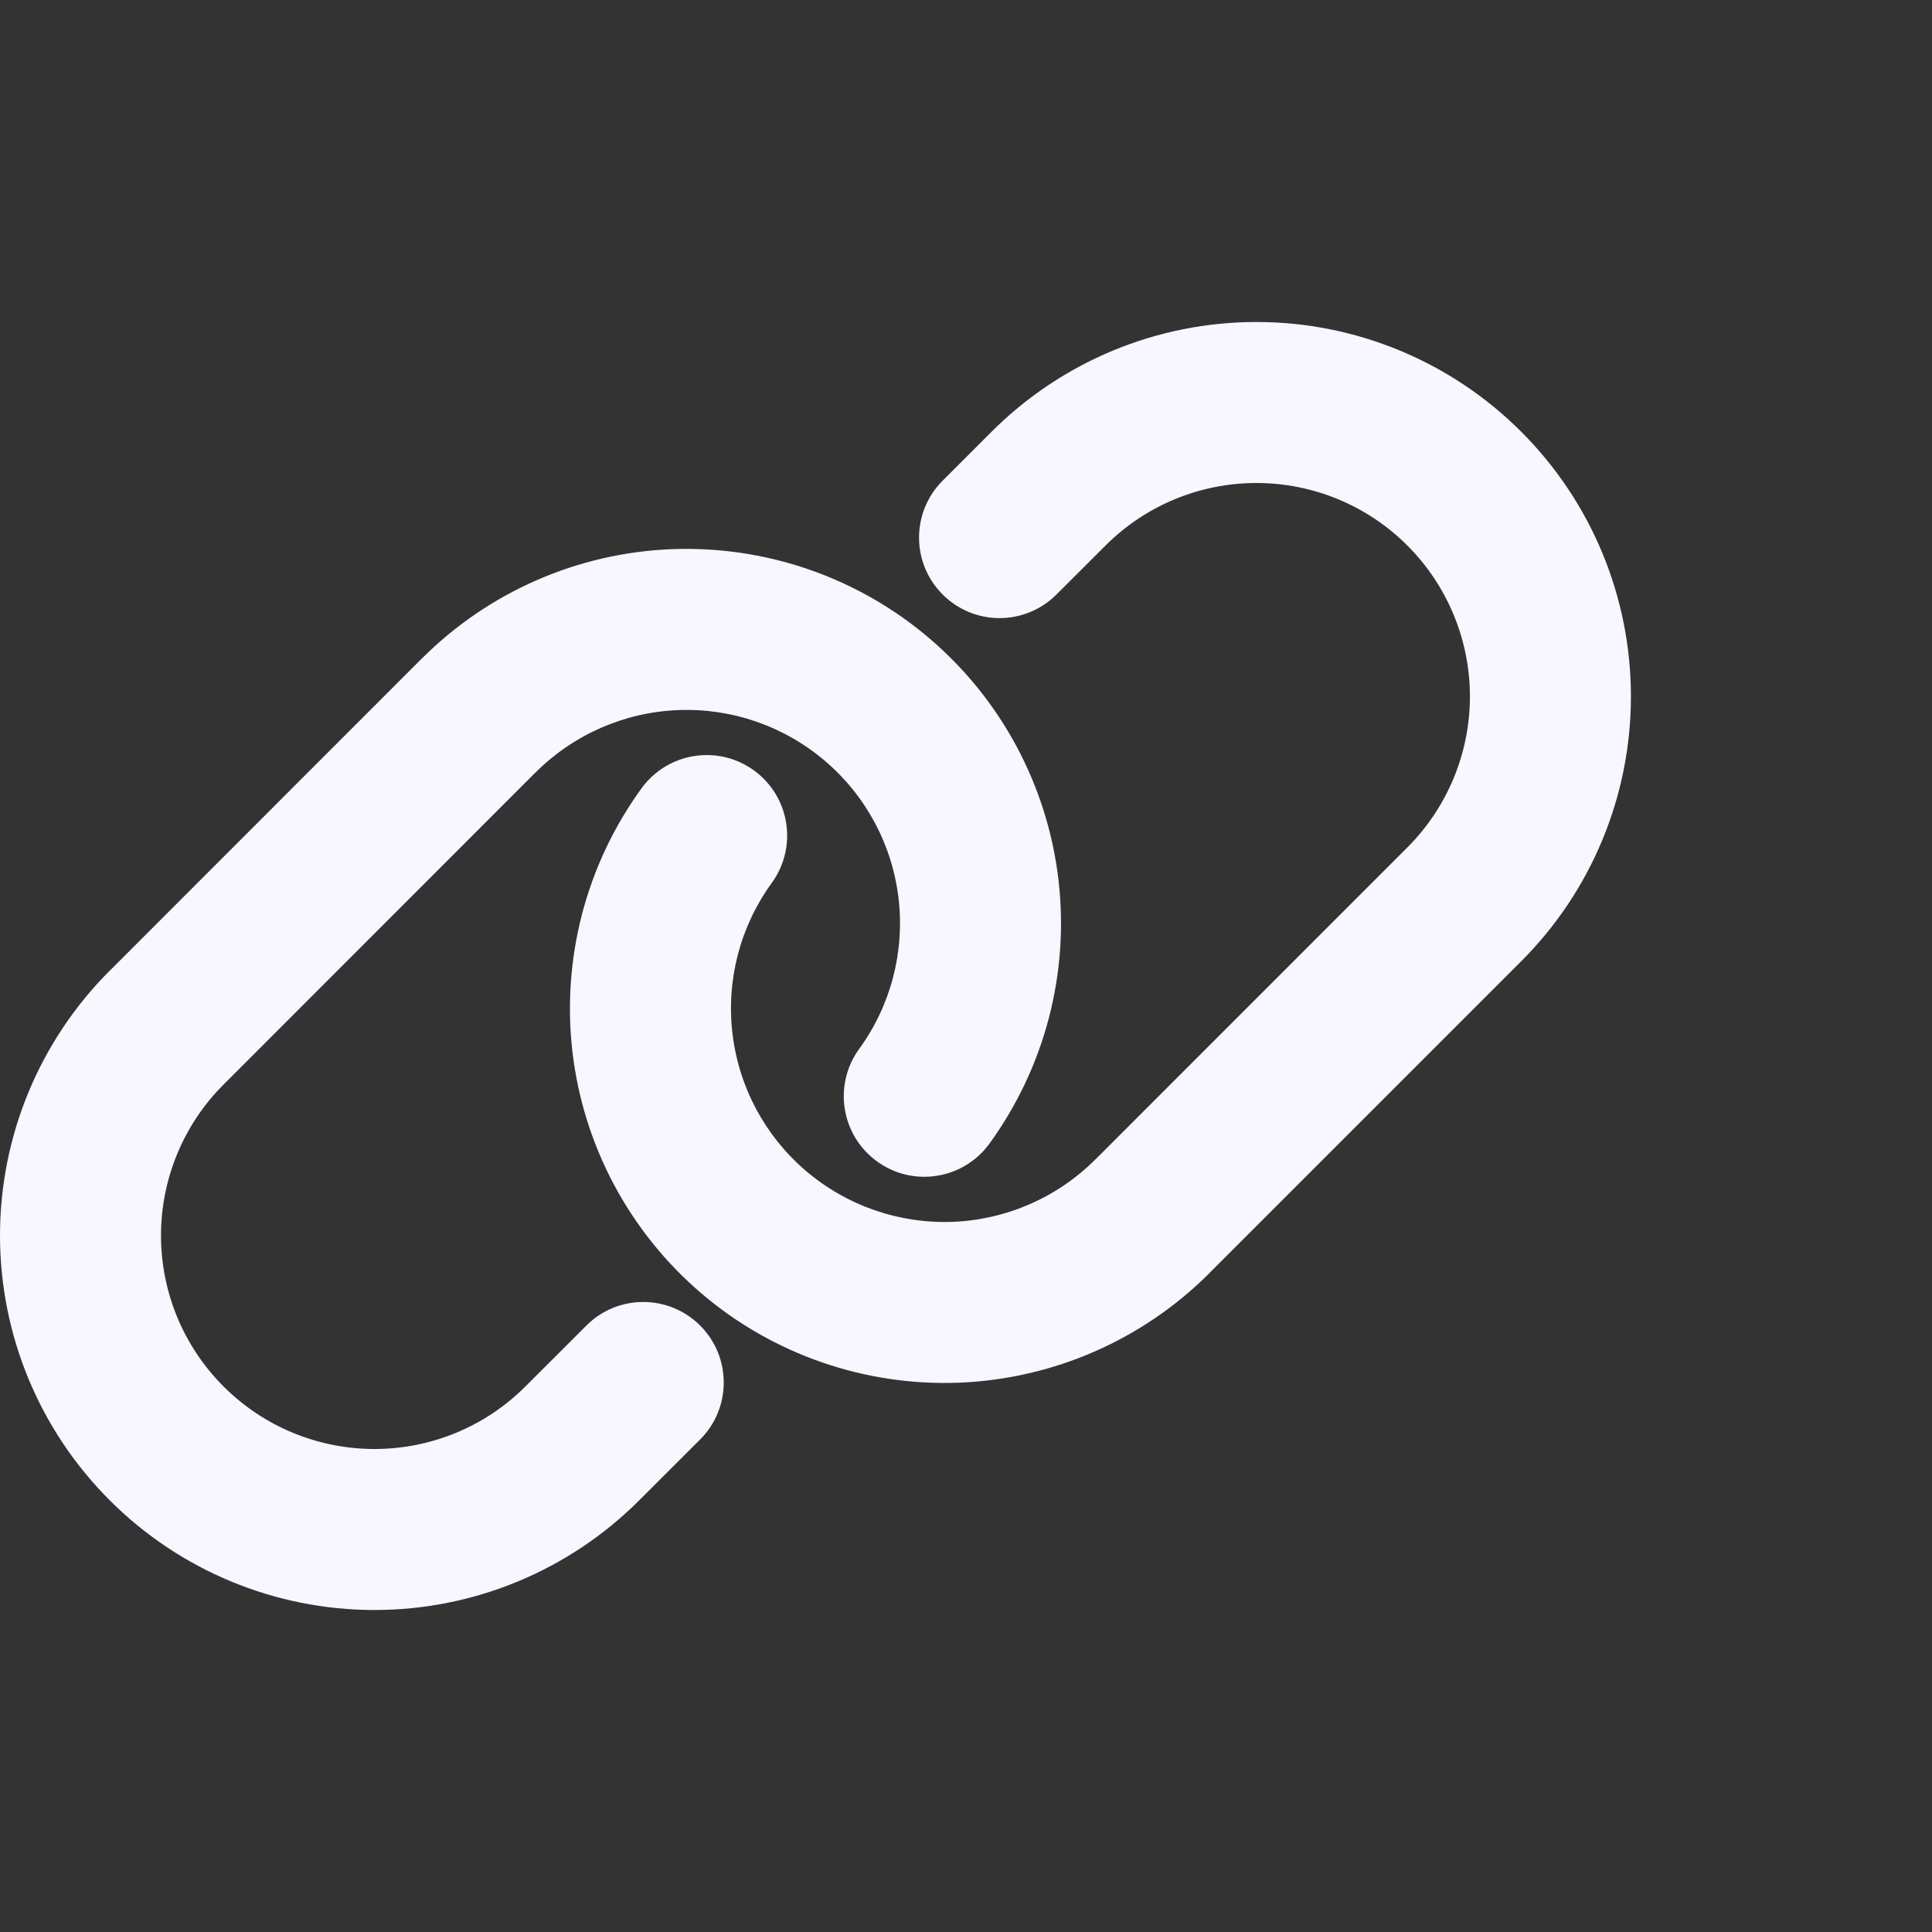 <svg width="24" height="24" viewBox="0 0 24 24" fill="none" xmlns="http://www.w3.org/2000/svg">
<rect x="0" y="0" width="24" height="24" fill="#333333" stroke="none"/>
<path fill-rule="evenodd" clip-rule="evenodd" d="M13.733 6.777C14.23 6.279 14.905 6 15.608 6C16.311 6 16.986 6.279 17.483 6.777C17.98 7.274 18.26 7.949 18.26 8.652C18.26 9.355 17.98 10.03 17.483 10.527L13.61 14.401L13.609 14.401C13.137 14.874 12.505 15.151 11.838 15.178C11.171 15.204 10.518 14.978 10.01 14.544C9.503 14.111 9.177 13.502 9.099 12.839C9.02 12.176 9.195 11.508 9.587 10.968C9.912 10.521 9.813 9.896 9.367 9.571C8.92 9.246 8.295 9.345 7.97 9.792C7.281 10.739 6.975 11.911 7.112 13.074C7.25 14.237 7.821 15.305 8.712 16.066C9.602 16.826 10.747 17.222 11.917 17.176C13.087 17.129 14.197 16.643 15.024 15.815L15.024 15.814L18.897 11.941C19.77 11.069 20.26 9.886 20.26 8.652C20.26 7.418 19.77 6.235 18.897 5.363C18.025 4.49 16.842 4 15.608 4C14.374 4 13.191 4.49 12.318 5.363L11.71 5.971C11.319 6.362 11.319 6.995 11.71 7.385C12.1 7.776 12.733 7.776 13.124 7.385L13.733 6.777ZM8.422 8.821C9.089 8.794 9.742 9.02 10.25 9.454C10.758 9.887 11.084 10.496 11.162 11.159C11.24 11.822 11.066 12.49 10.673 13.03C10.348 13.477 10.447 14.102 10.894 14.427C11.341 14.752 11.966 14.653 12.291 14.207C12.979 13.259 13.286 12.087 13.148 10.924C13.011 9.761 12.439 8.693 11.548 7.932C10.658 7.172 9.513 6.776 8.342 6.822C7.172 6.869 6.063 7.356 5.236 8.185L5.235 8.185L1.363 12.059L1.362 12.059C0.49 12.931 0 14.114 0 15.348C0 16.582 0.49 17.765 1.363 18.637C2.235 19.51 3.418 20 4.652 20C5.886 20 7.069 19.51 7.941 18.637L8.698 17.881C9.088 17.491 9.088 16.857 8.698 16.467C8.307 16.076 7.674 16.076 7.284 16.467L6.527 17.223C6.03 17.721 5.355 18 4.652 18C3.949 18 3.274 17.721 2.777 17.223C2.279 16.726 2 16.051 2 15.348C2 14.645 2.279 13.97 2.777 13.473L2.777 13.473L6.65 9.598L6.651 9.598C7.123 9.125 7.755 8.848 8.422 8.821Z" fill="#F8F6FF"/>
</svg>
